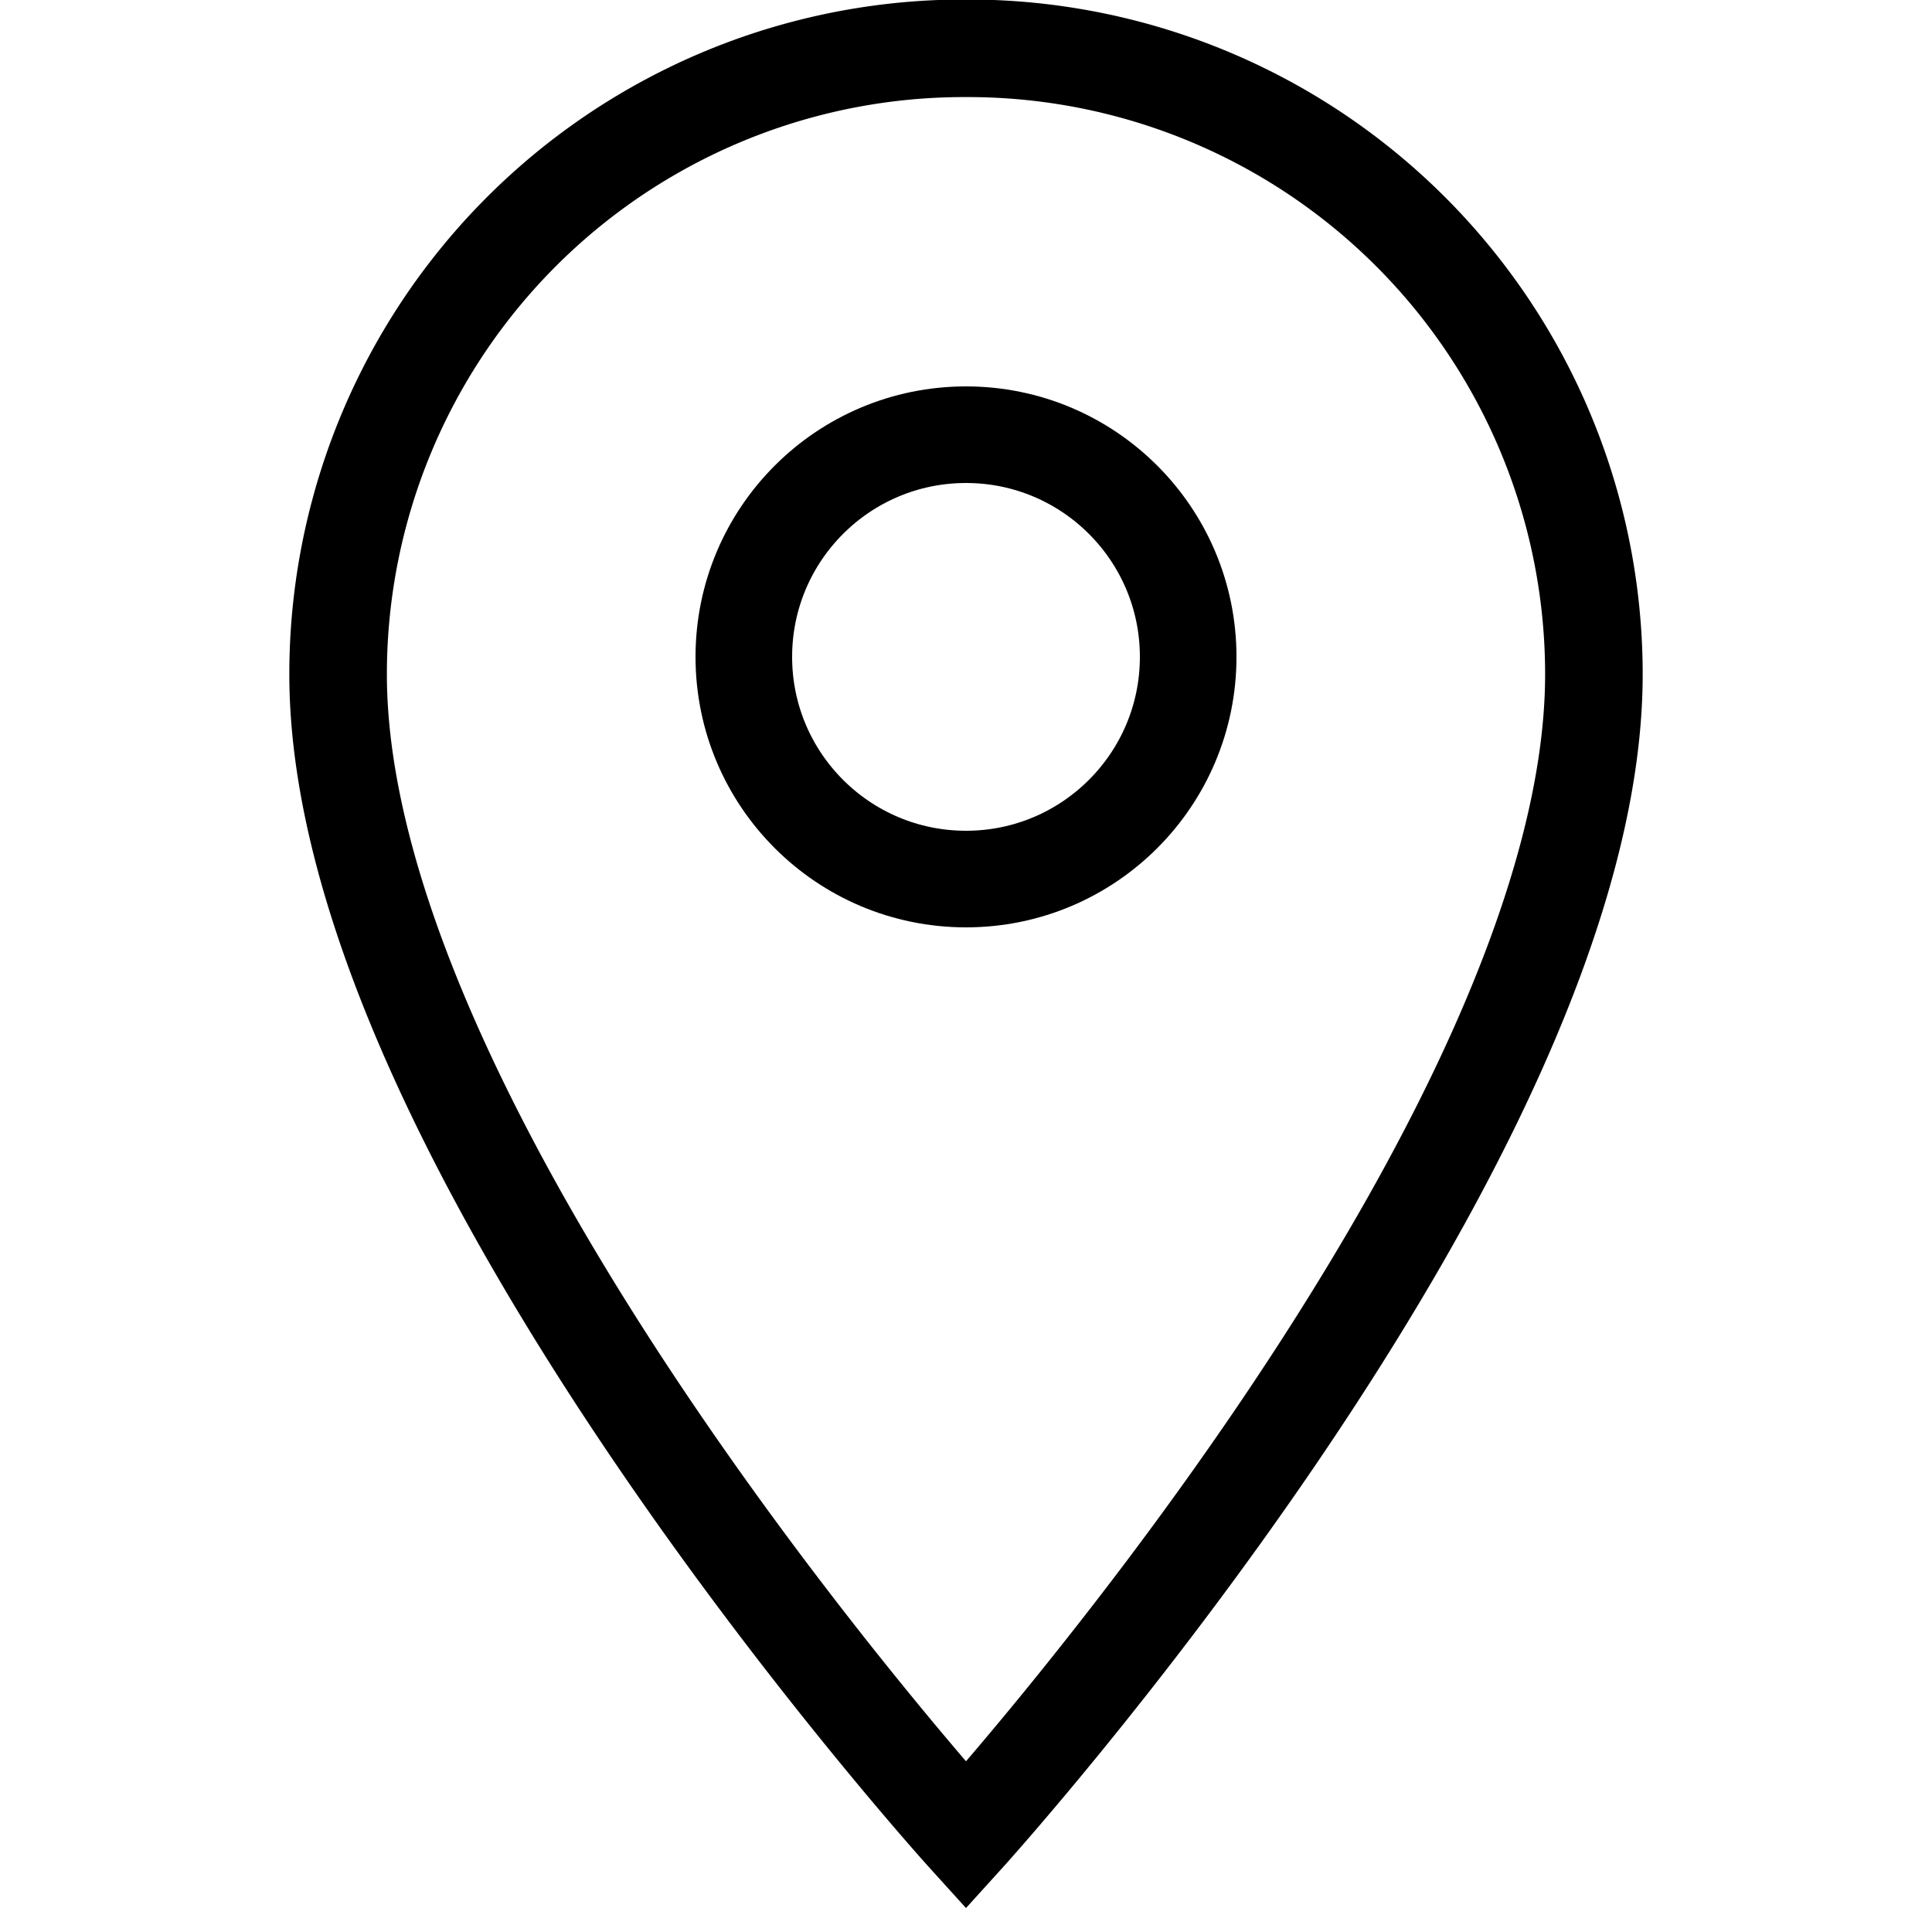 <svg width="20" height="20" xmlns="http://www.w3.org/2000/svg" data-svg="location"><path fill="none" stroke="currentColor" stroke-width="1.01" d="M10 .5a6.48 6.48 0 00-6.5 6.48C3.5 11.83 10 19 10 19s6.5-7.17 6.5-12.02A6.48 6.48 0 0010 .5h0z"/><circle fill="none" stroke="currentColor" cx="10" cy="6.8" r="2.3"/></svg>